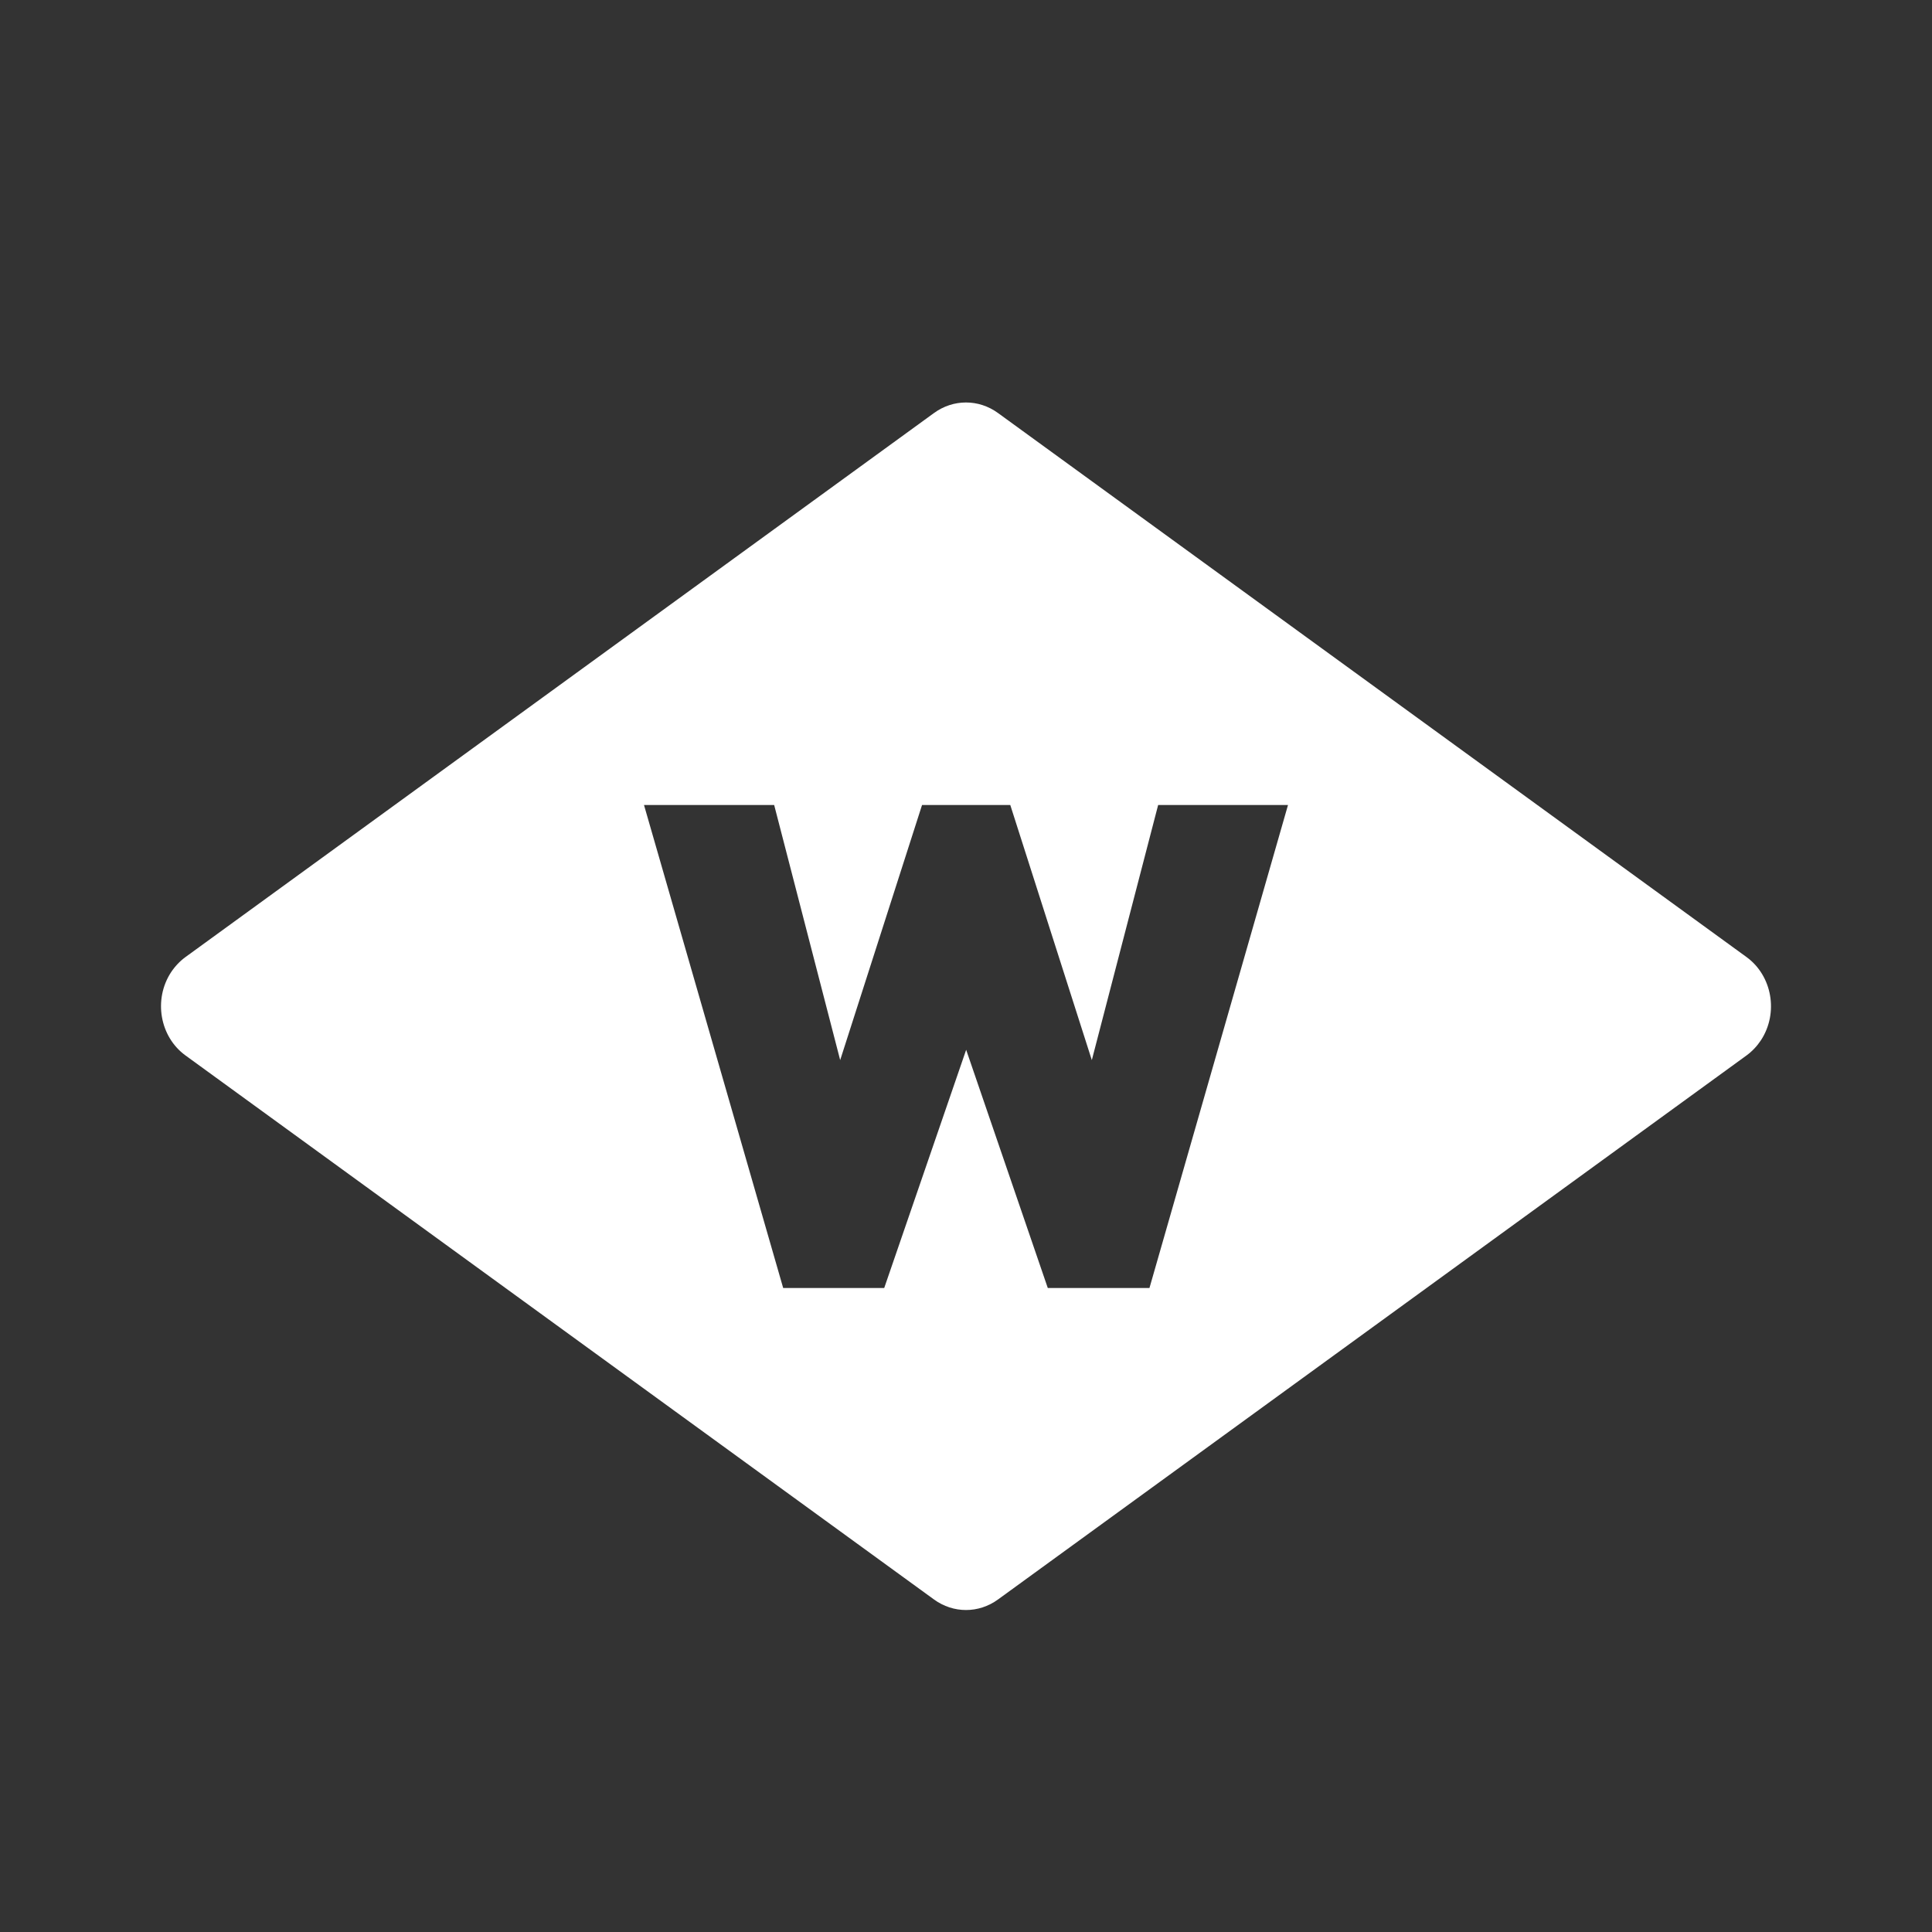 <?xml version="1.0" encoding="UTF-8"?>
<svg width="24px" height="24px" viewBox="0 0 24 24" version="1.1" xmlns="http://www.w3.org/2000/svg" xmlns:xlink="http://www.w3.org/1999/xlink">
    <rect x="0" y="0" width="24" height="24" fill="#333333" stroke="none"/>
    <!-- Generator: Sketch 48.1 (47250) - http://www.bohemiancoding.com/sketch -->
    <title>player/list-icon-dark--workflow</title>
    <desc>Created with Sketch.</desc>
    <defs></defs>
    <g id="Symbols" stroke="none" stroke-width="1" fill="none" fill-rule="evenodd">
        <g id="player/list-icon-dark--workflow" fill="#FFFFFF" fill-rule="nonzero">
            <path d="M12.398,5.131 L21.696,11.889 C22.015,12.121 22.096,12.583 21.876,12.921 C21.827,12.995 21.766,13.06 21.696,13.111 L12.398,19.869 C12.158,20.044 11.842,20.044 11.602,19.869 L2.304,13.111 C1.985,12.879 1.904,12.417 2.124,12.079 C2.173,12.005 2.234,11.94 2.304,11.889 L11.602,5.131 C11.842,4.956 12.158,4.956 12.398,5.131 Z M16,10 L14.387,10 L13.563,13.169 L12.55,10 L11.454,10 L10.437,13.169 L9.617,10 L8,10 L9.729,16 L10.984,16 L12.002,13.041 L13.016,16 L14.279,16 L16,10 Z" id="Combined-Shape"></path>
        </g>
    </g>
</svg>